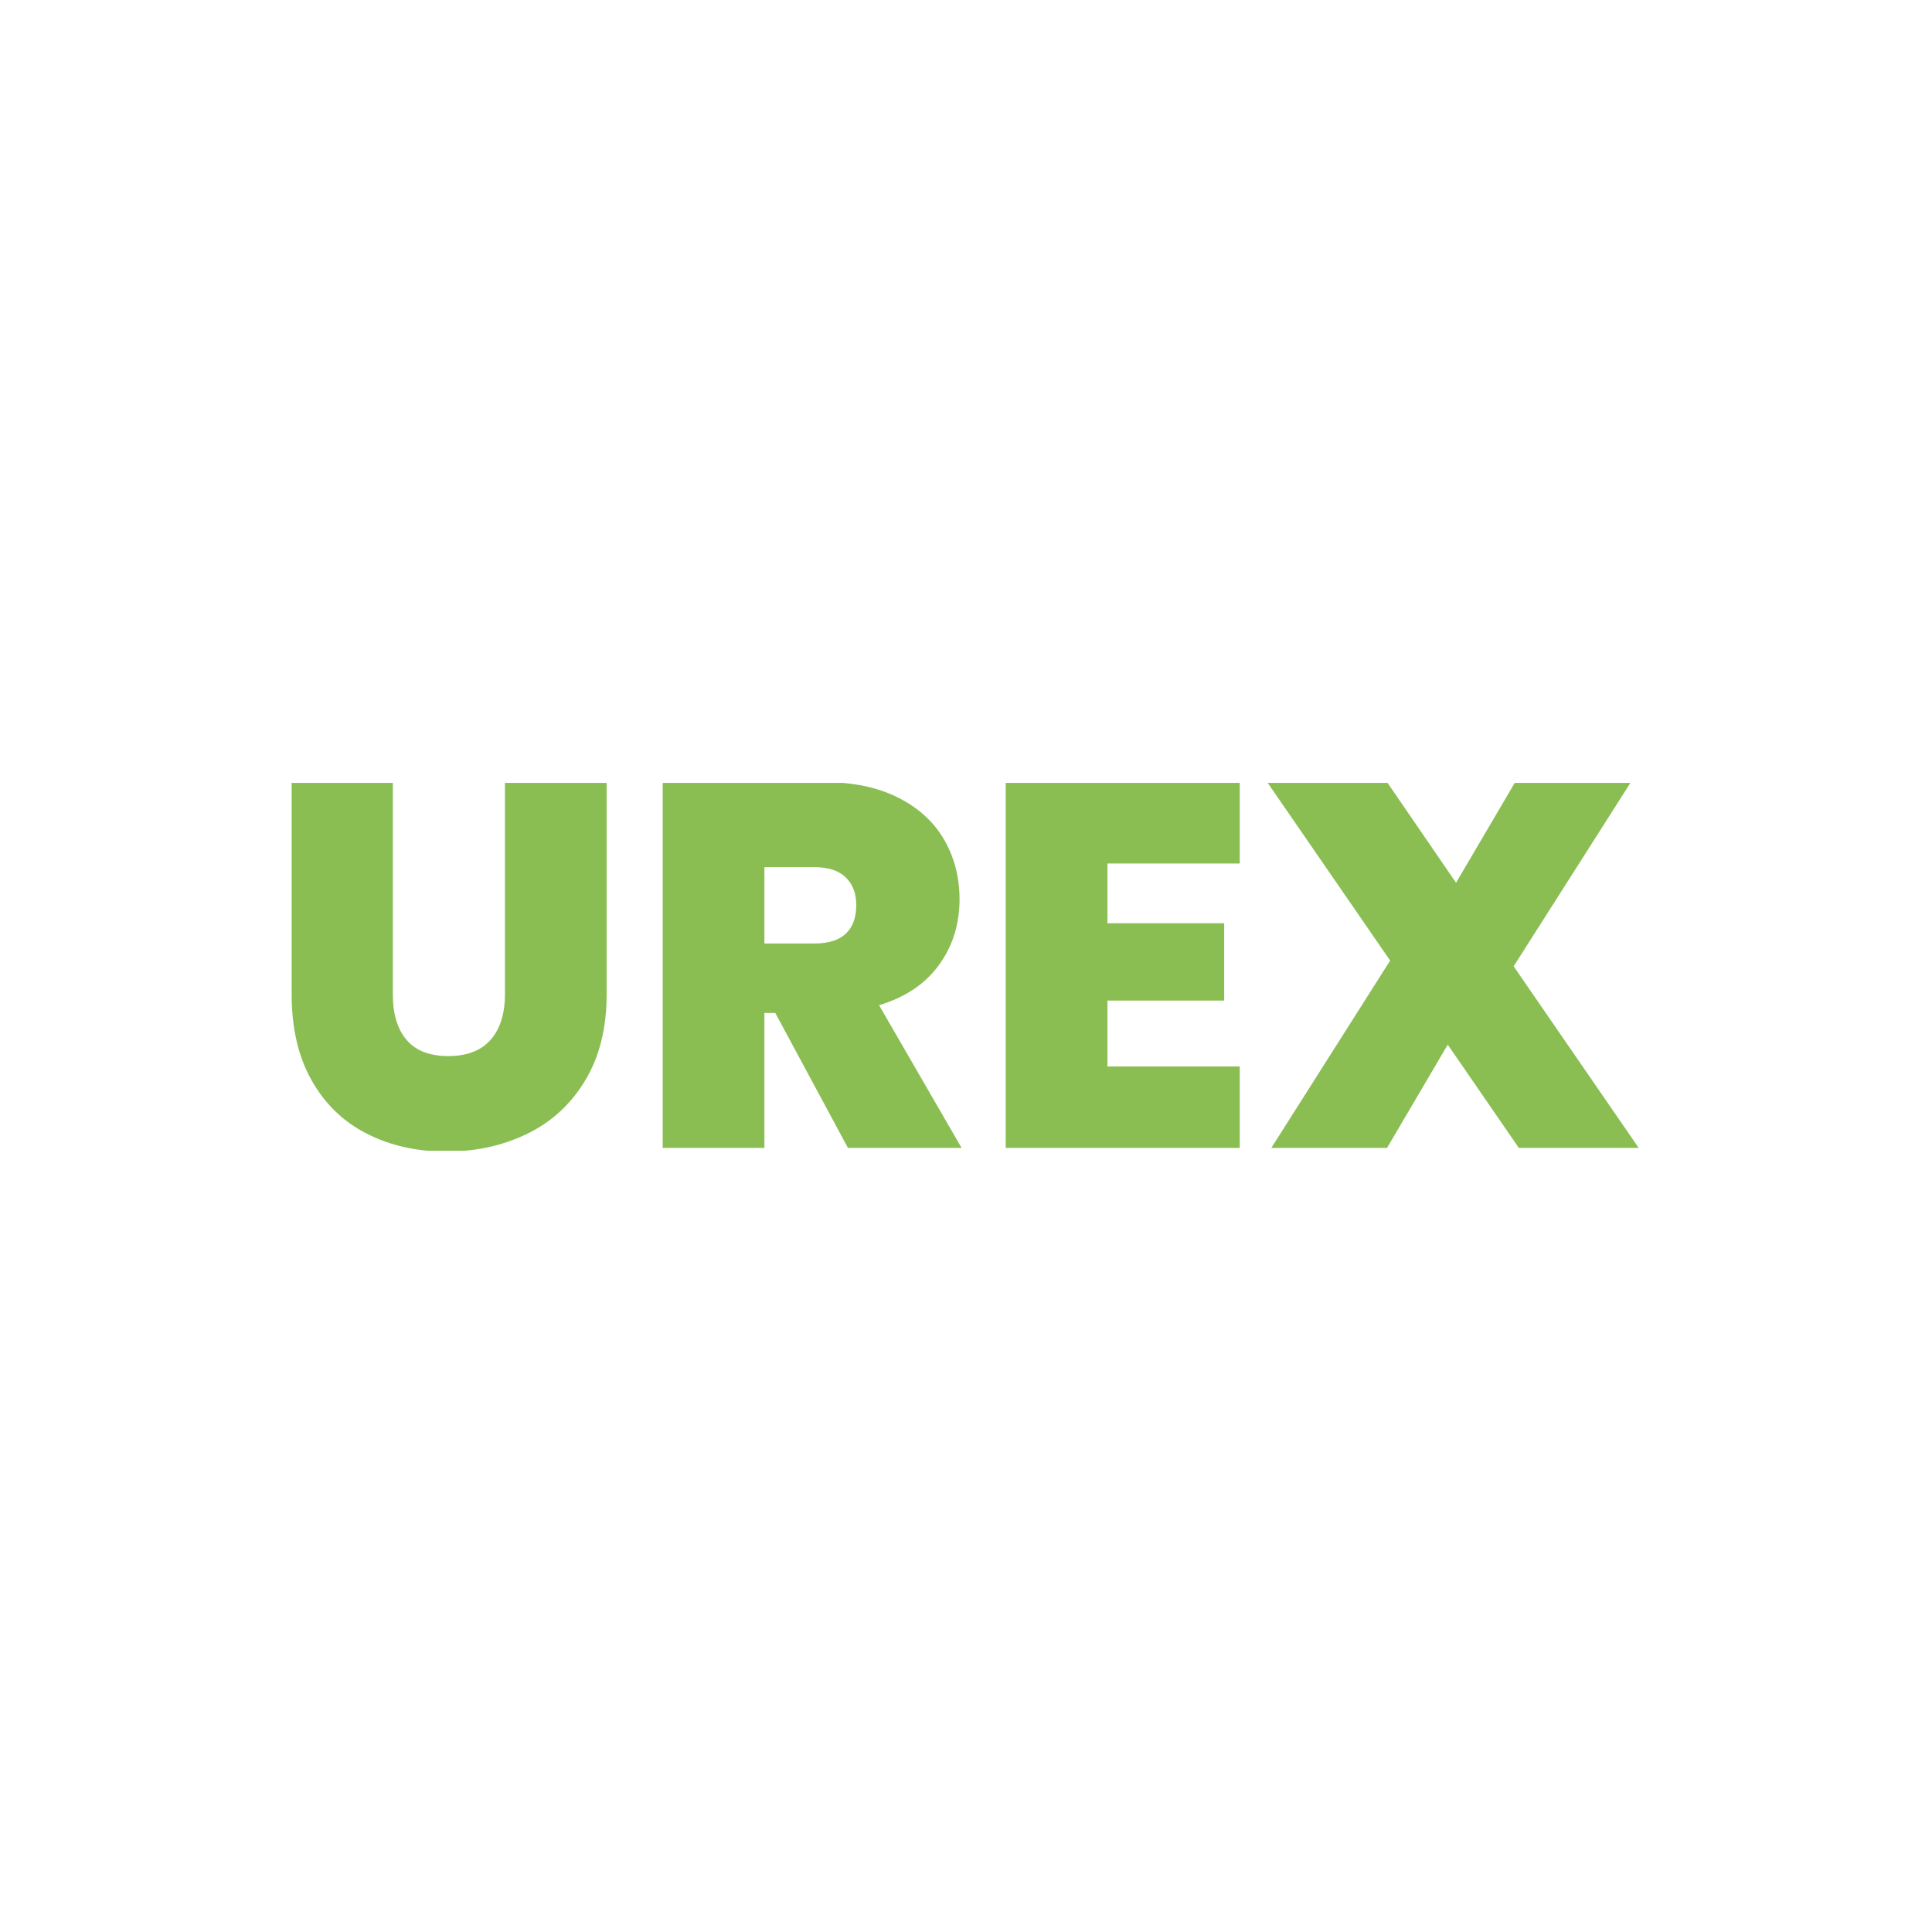 <svg xmlns="http://www.w3.org/2000/svg" version="1.1" xmlns:xlink="http://www.w3.org/1999/xlink" xmlns:svgjs="http://svgjs.dev/svgjs" width="1000" height="1000" viewBox="0 0 1000 1000"><rect width="1000" height="1000" fill="#ffffff"></rect><g transform="matrix(0.7,0,0,0.7,149.576,405.222)"><svg viewBox="0 0 396 108" data-background-color="#ffffff" preserveAspectRatio="xMidYMid meet" height="272" width="1000" xmlns="http://www.w3.org/2000/svg" xmlns:xlink="http://www.w3.org/1999/xlink"><g id="tight-bounds" transform="matrix(1,0,0,1,0.24,-0.239)"><svg viewBox="0 0 395.52 108.479" height="108.479" width="395.52"><g><svg viewBox="0 0 395.52 108.479" height="108.479" width="395.52"><g><svg viewBox="0 0 395.52 108.479" height="108.479" width="395.52"><g id="textblocktransform"><svg viewBox="0 0 395.52 108.479" height="108.479" width="395.52" id="textblock"><g><svg viewBox="0 0 395.52 108.479" height="108.479" width="395.52"><g transform="matrix(1,0,0,1,0,0)"><svg width="395.52" viewBox="2.65 -35.25 129.79 35.6" height="108.479" data-palette-color="#8abe53"><path d="M2.65-35.25L12.4-35.25 12.4-14.8Q12.4-11.95 13.73-10.4 15.05-8.85 17.75-8.85L17.75-8.85Q20.45-8.85 21.83-10.43 23.2-12 23.2-14.8L23.2-14.8 23.2-35.25 33-35.25 33-14.8Q33-9.95 30.95-6.53 28.9-3.1 25.38-1.38 21.85 0.35 17.55 0.35L17.55 0.35Q13.25 0.35 9.88-1.38 6.5-3.1 4.58-6.5 2.65-9.9 2.65-14.8L2.65-14.8 2.65-35.25ZM67.2 0L56.25 0 49.25-13 48.2-13 48.2 0 38.4 0 38.4-35.25 53.85-35.25Q58.1-35.25 61.05-33.77 64-32.3 65.5-29.73 67-27.15 67-23.95L67-23.95Q67-20.35 65.02-17.63 63.05-14.9 59.25-13.75L59.25-13.75 67.2 0ZM48.2-27.05L48.2-19.7 53.05-19.7Q55.05-19.7 56.05-20.65 57.05-21.6 57.05-23.4L57.05-23.4Q57.05-25.1 56.02-26.08 55-27.05 53.05-27.05L53.05-27.05 48.2-27.05ZM94-27.4L81.25-27.4 81.25-21.65 92.5-21.65 92.5-14.2 81.25-14.2 81.25-7.85 94-7.85 94 0 71.45 0 71.45-35.25 94-35.25 94-27.4ZM132.44 0L120.89 0 114.04-9.95 108.19 0 97.04 0 108.49-18.05 96.64-35.25 108.19-35.25 114.84-25.55 120.54-35.25 131.69-35.25 120.39-17.5 132.44 0Z" opacity="1" transform="matrix(1,0,0,1,0,0)" fill="#8abe53" class="undefined-text-0" data-fill-palette-color="primary" id="text-0"></path></svg></g></svg></g></svg></g></svg></g></svg></g><defs></defs></svg><rect width="395.52" height="108.479" fill="none" stroke="none" visibility="hidden"></rect></g></svg></g></svg>